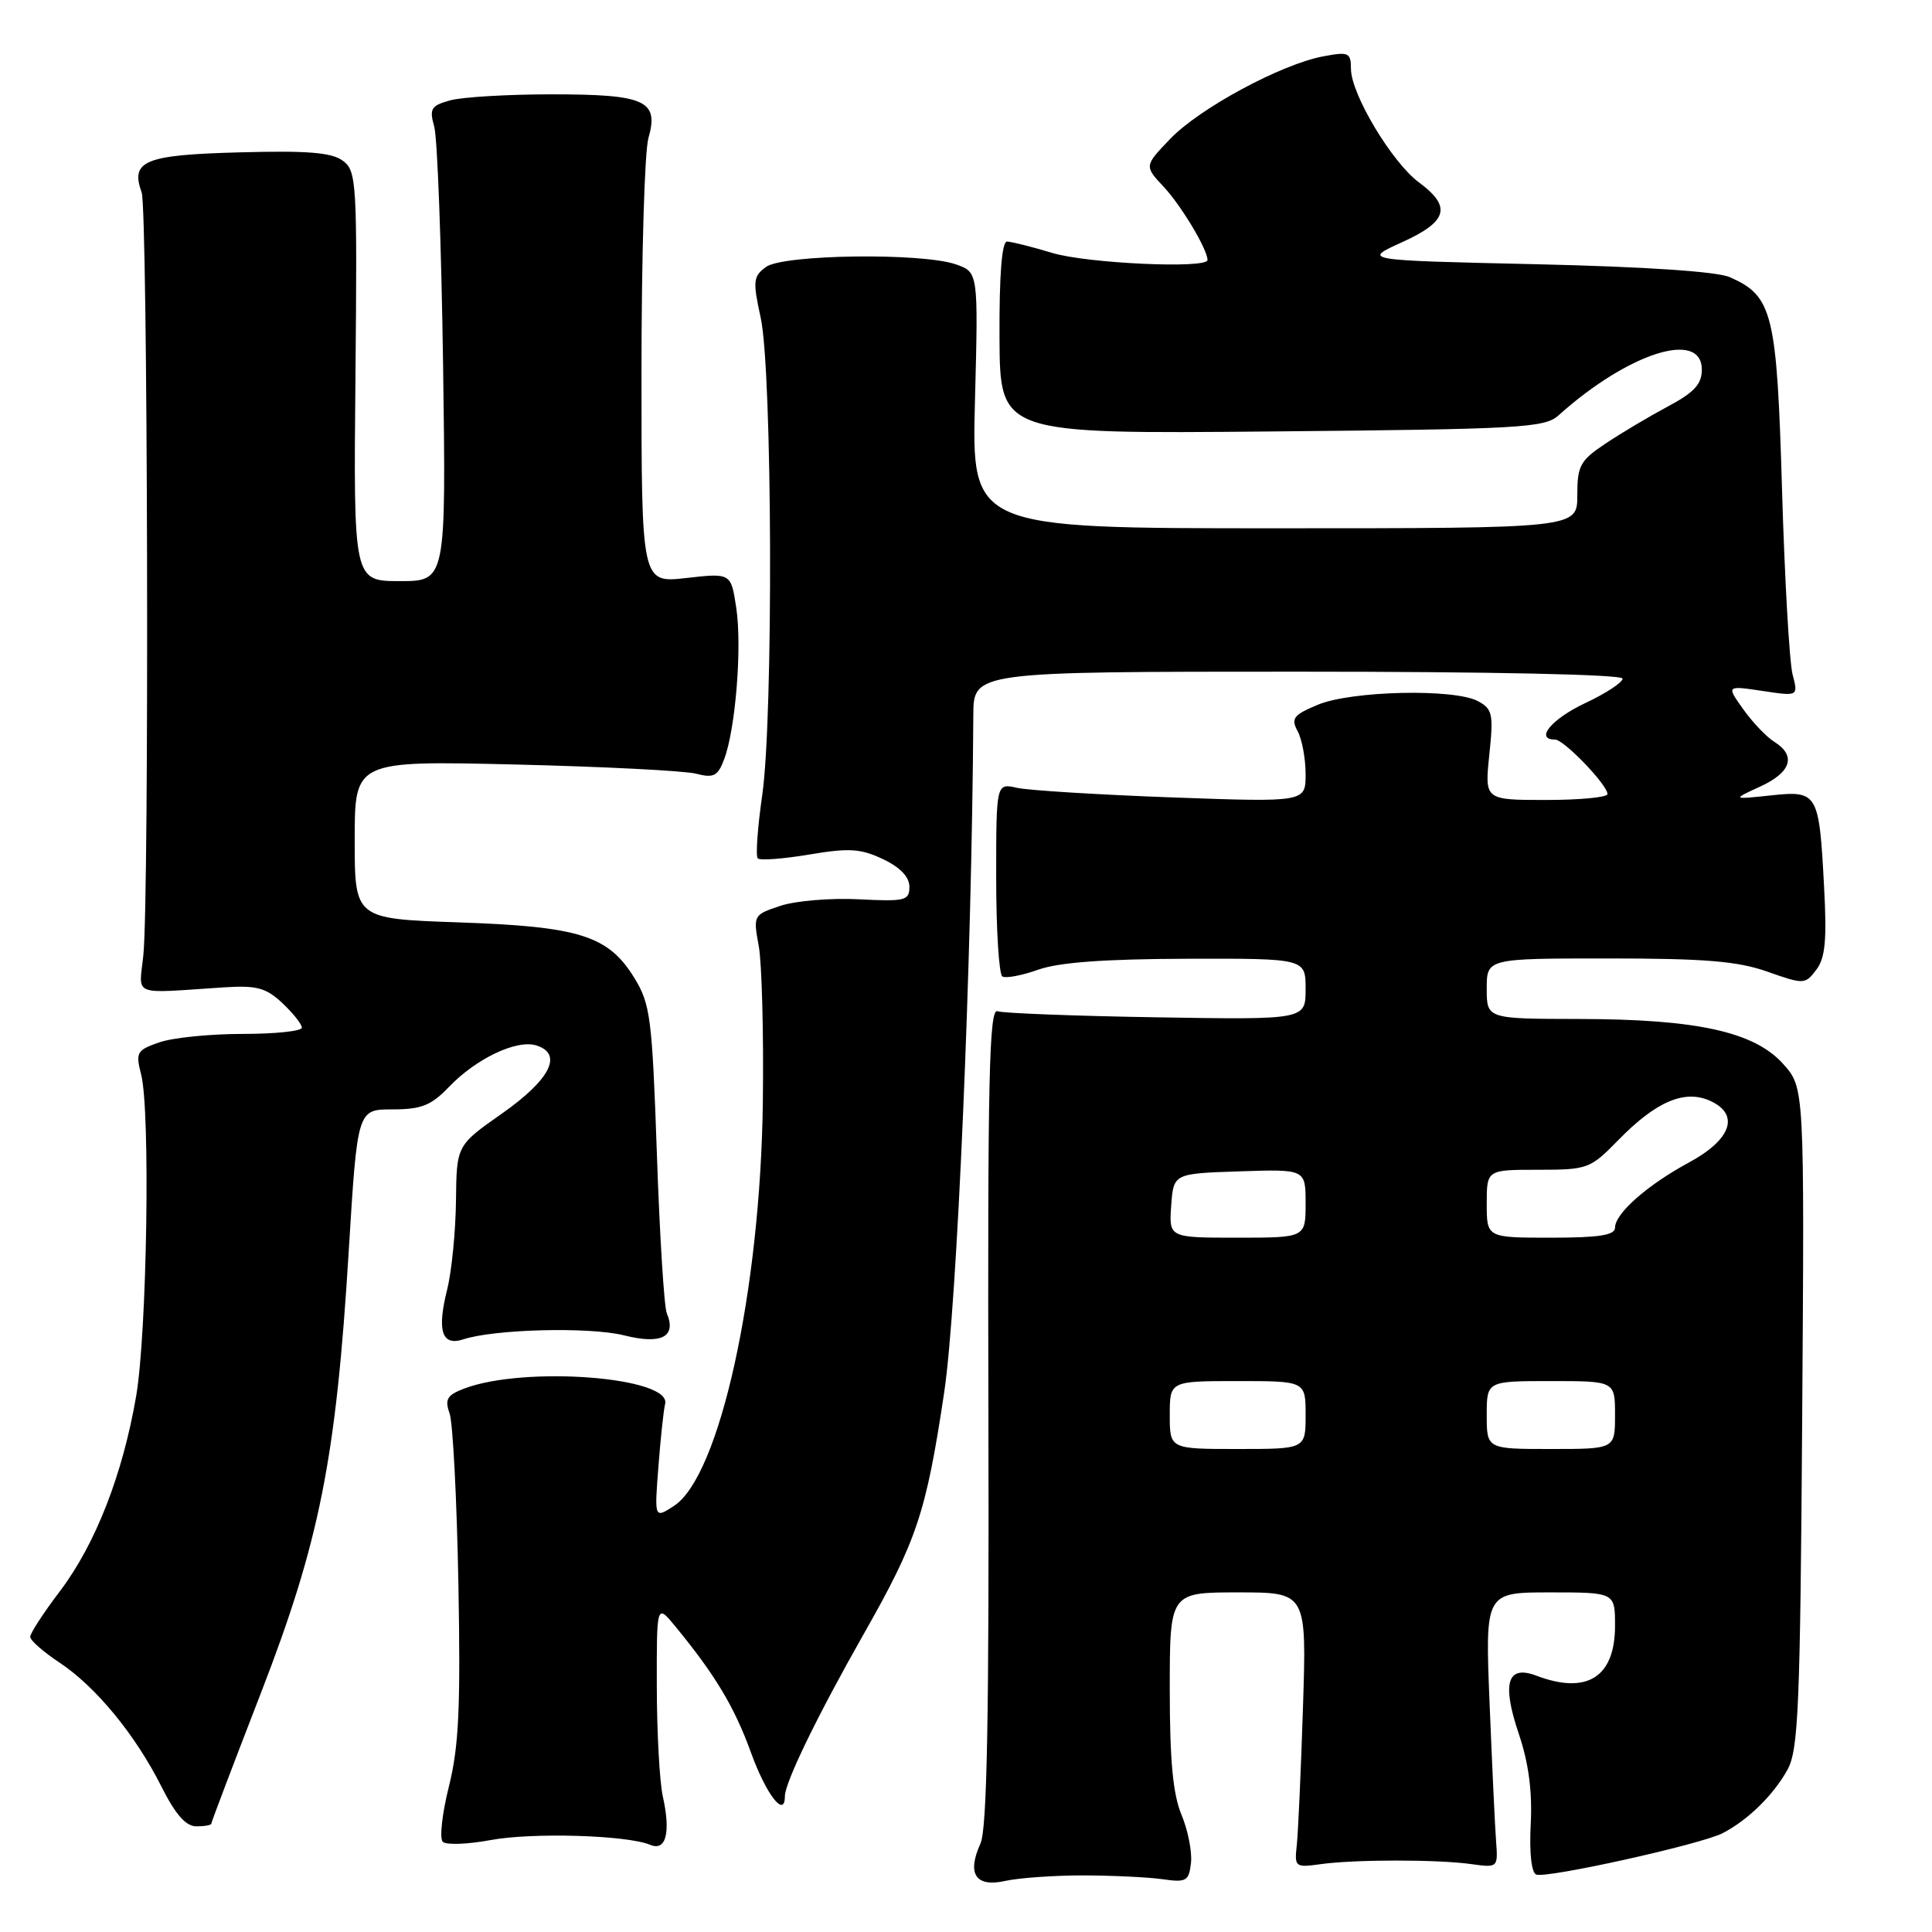 <?xml version="1.0" encoding="UTF-8" standalone="no"?>
<!DOCTYPE svg PUBLIC "-//W3C//DTD SVG 1.1//EN" "http://www.w3.org/Graphics/SVG/1.1/DTD/svg11.dtd" >
<svg xmlns="http://www.w3.org/2000/svg" xmlns:xlink="http://www.w3.org/1999/xlink" version="1.1" viewBox="0 0 256 256">
 <g >
 <path fill="currentColor"
d=" M 143.50 248.50 C 147.35 248.51 152.07 248.73 154.00 249.00 C 157.19 249.46 157.53 249.27 157.81 246.85 C 157.98 245.40 157.41 242.53 156.56 240.48 C 155.42 237.76 155.00 233.27 155.00 223.88 C 155.00 211.00 155.00 211.00 164.07 211.00 C 173.14 211.00 173.14 211.00 172.65 226.25 C 172.38 234.64 172.01 242.85 171.83 244.50 C 171.51 247.40 171.62 247.48 175.00 247.01 C 179.51 246.38 190.51 246.37 195.00 247.01 C 198.46 247.49 198.50 247.46 198.24 244.00 C 198.09 242.07 197.71 233.86 197.38 225.75 C 196.78 211.00 196.78 211.00 205.39 211.00 C 214.00 211.00 214.00 211.00 214.00 215.43 C 214.00 222.23 210.29 224.58 203.59 222.04 C 199.72 220.56 198.97 223.01 201.25 229.75 C 202.55 233.59 203.05 237.39 202.83 241.68 C 202.63 245.48 202.92 248.14 203.56 248.39 C 204.96 248.92 225.37 244.39 228.25 242.91 C 231.60 241.18 234.98 237.87 236.85 234.50 C 238.30 231.86 238.54 226.22 238.80 187.82 C 239.10 144.14 239.10 144.14 236.29 140.99 C 232.47 136.72 224.85 135.04 209.25 135.02 C 197.00 135.00 197.00 135.00 197.00 131.00 C 197.00 127.00 197.00 127.00 213.12 127.00 C 225.91 127.00 230.25 127.36 234.19 128.75 C 239.03 130.46 239.19 130.45 240.67 128.50 C 241.86 126.93 242.08 124.56 241.70 117.50 C 241.04 105.01 240.87 104.73 234.61 105.40 C 229.50 105.94 229.50 105.94 233.24 104.22 C 237.35 102.34 238.04 100.13 235.11 98.30 C 234.07 97.65 232.22 95.71 230.99 93.98 C 228.75 90.84 228.75 90.84 233.52 91.55 C 238.28 92.27 238.28 92.27 237.53 89.38 C 237.11 87.80 236.48 76.80 236.13 64.95 C 235.44 41.43 234.90 39.24 229.20 36.72 C 227.50 35.98 217.95 35.34 203.50 35.01 C 180.50 34.49 180.50 34.49 185.75 32.11 C 191.84 29.35 192.39 27.40 188.01 24.16 C 184.45 21.53 179.02 12.47 179.01 9.14 C 179.00 6.96 178.71 6.83 175.32 7.47 C 169.77 8.51 158.94 14.35 155.06 18.40 C 151.62 21.99 151.62 21.99 154.19 24.75 C 156.52 27.23 160.00 33.05 160.00 34.45 C 160.00 35.64 144.03 34.91 139.41 33.51 C 136.71 32.69 134.02 32.02 133.44 32.01 C 132.75 32.00 132.40 36.41 132.44 44.75 C 132.50 57.50 132.50 57.50 168.50 57.17 C 201.45 56.87 204.67 56.69 206.50 55.05 C 215.74 46.75 225.50 43.64 225.50 48.98 C 225.50 50.90 224.48 52.01 221.00 53.86 C 218.53 55.18 214.81 57.39 212.75 58.77 C 209.37 61.02 209.00 61.71 209.00 65.64 C 209.00 70.00 209.00 70.00 168.87 70.00 C 128.74 70.00 128.74 70.00 129.19 53.03 C 129.63 36.07 129.63 36.07 126.66 35.03 C 122.15 33.46 103.78 33.71 101.50 35.37 C 99.80 36.62 99.73 37.24 100.80 42.12 C 102.34 49.22 102.49 95.06 101.00 105.35 C 100.38 109.67 100.11 113.44 100.41 113.74 C 100.71 114.04 103.77 113.81 107.23 113.23 C 112.51 112.34 114.05 112.44 117.00 113.84 C 119.28 114.92 120.50 116.20 120.50 117.50 C 120.50 119.34 119.95 119.47 113.79 119.16 C 110.09 118.97 105.43 119.36 103.43 120.02 C 99.82 121.22 99.79 121.27 100.54 125.36 C 100.95 127.64 101.20 136.93 101.08 146.00 C 100.77 171.01 95.37 195.56 89.32 199.53 C 86.71 201.23 86.71 201.23 87.24 194.37 C 87.53 190.59 87.93 186.84 88.13 186.04 C 89.04 182.46 69.51 180.96 61.51 183.99 C 59.24 184.86 58.91 185.41 59.57 187.27 C 60.01 188.50 60.53 198.66 60.74 209.85 C 61.04 226.31 60.80 231.45 59.48 236.72 C 58.58 240.31 58.22 243.61 58.67 244.05 C 59.13 244.49 61.98 244.38 65.00 243.82 C 70.53 242.79 83.06 243.16 86.16 244.45 C 88.26 245.33 88.90 242.83 87.82 238.00 C 87.40 236.07 87.04 229.55 87.03 223.50 C 87.01 212.50 87.01 212.50 89.48 215.50 C 94.75 221.91 97.32 226.18 99.49 232.18 C 101.52 237.79 104.00 241.00 104.00 238.02 C 104.00 236.20 108.31 227.33 114.40 216.60 C 121.50 204.10 122.71 200.49 125.11 184.50 C 126.82 173.08 128.78 127.40 128.97 94.75 C 129.00 89.00 129.00 89.00 172.00 89.00 C 197.65 89.00 215.00 89.37 215.00 89.92 C 215.00 90.43 212.77 91.89 210.04 93.17 C 205.58 95.27 203.32 98.00 206.06 98.00 C 207.23 98.00 213.00 104.00 213.00 105.22 C 213.00 105.65 209.34 106.00 204.86 106.00 C 196.72 106.00 196.72 106.00 197.34 100.03 C 197.91 94.60 197.77 93.94 195.82 92.90 C 192.68 91.22 179.06 91.53 174.63 93.38 C 171.37 94.74 171.03 95.19 171.95 96.90 C 172.53 97.98 173.00 100.54 173.00 102.58 C 173.00 106.30 173.00 106.30 155.25 105.66 C 145.49 105.30 136.26 104.73 134.75 104.39 C 132.00 103.77 132.00 103.77 132.00 116.32 C 132.00 123.23 132.37 129.11 132.82 129.39 C 133.26 129.66 135.40 129.26 137.57 128.49 C 140.28 127.52 146.38 127.07 157.25 127.04 C 173.00 127.00 173.00 127.00 173.00 131.06 C 173.00 135.12 173.00 135.12 153.25 134.80 C 142.39 134.62 132.90 134.26 132.17 133.99 C 131.07 133.59 130.86 142.93 130.97 187.59 C 131.07 227.38 130.79 242.36 129.92 244.27 C 128.08 248.31 129.28 250.11 133.21 249.23 C 135.02 248.83 139.65 248.50 143.50 248.50 Z  M 28.00 241.64 C 28.00 241.44 30.95 233.68 34.55 224.39 C 42.36 204.22 44.53 193.34 46.21 165.75 C 47.36 147.00 47.36 147.00 51.99 147.00 C 55.82 147.00 57.12 146.49 59.46 144.05 C 63.08 140.26 68.48 137.70 71.08 138.53 C 74.64 139.66 72.91 143.06 66.50 147.56 C 60.50 151.77 60.50 151.77 60.42 159.13 C 60.37 163.19 59.85 168.47 59.25 170.87 C 57.88 176.36 58.54 178.40 61.39 177.47 C 65.54 176.11 78.13 175.80 82.69 176.94 C 87.65 178.19 89.67 177.14 88.35 174.00 C 88.00 173.18 87.41 163.68 87.04 152.91 C 86.41 134.78 86.18 133.03 84.03 129.54 C 80.58 123.96 76.77 122.77 60.75 122.22 C 47.00 121.74 47.00 121.74 47.00 111.27 C 47.00 100.80 47.00 100.80 68.25 101.30 C 79.94 101.58 90.73 102.13 92.23 102.52 C 94.56 103.12 95.11 102.85 95.95 100.62 C 97.46 96.65 98.34 85.74 97.56 80.56 C 96.86 75.92 96.86 75.92 90.93 76.59 C 85.00 77.26 85.00 77.26 85.00 49.37 C 85.00 34.04 85.41 20.05 85.92 18.30 C 87.34 13.32 85.52 12.50 73.10 12.50 C 67.27 12.50 61.21 12.86 59.64 13.30 C 57.11 14.00 56.87 14.40 57.54 16.80 C 57.96 18.28 58.48 32.44 58.71 48.25 C 59.11 77.00 59.11 77.00 52.98 77.00 C 46.84 77.00 46.84 77.00 47.10 49.87 C 47.34 24.07 47.26 22.66 45.43 21.30 C 43.95 20.20 40.76 19.94 31.71 20.19 C 19.16 20.52 17.25 21.31 18.77 25.50 C 19.58 27.73 19.79 118.63 19.00 126.50 C 18.43 132.15 17.18 131.64 29.67 130.83 C 34.03 130.55 35.24 130.88 37.42 132.92 C 38.84 134.26 40.00 135.72 40.00 136.17 C 40.00 136.63 36.47 137.00 32.15 137.00 C 27.83 137.00 22.86 137.50 21.10 138.12 C 18.12 139.15 17.95 139.46 18.70 142.37 C 19.94 147.20 19.48 176.60 18.04 185.00 C 16.26 195.37 12.65 204.61 7.97 210.80 C 5.78 213.68 4.00 216.42 4.00 216.89 C 4.00 217.35 5.75 218.89 7.88 220.30 C 12.70 223.49 17.95 229.88 21.40 236.75 C 23.25 240.43 24.63 242.00 26.02 242.00 C 27.11 242.00 28.00 241.84 28.00 241.64 Z  M 155.00 187.50 C 155.00 183.00 155.00 183.00 164.00 183.00 C 173.00 183.00 173.00 183.00 173.00 187.50 C 173.00 192.00 173.00 192.00 164.00 192.00 C 155.00 192.00 155.00 192.00 155.00 187.50 Z  M 197.00 187.50 C 197.00 183.00 197.00 183.00 205.50 183.00 C 214.00 183.00 214.00 183.00 214.00 187.50 C 214.00 192.00 214.00 192.00 205.50 192.00 C 197.00 192.00 197.00 192.00 197.00 187.50 Z  M 155.19 159.75 C 155.50 155.50 155.50 155.50 164.25 155.21 C 173.00 154.92 173.00 154.92 173.00 159.46 C 173.00 164.00 173.00 164.00 163.94 164.00 C 154.89 164.00 154.89 164.00 155.19 159.75 Z  M 197.00 159.50 C 197.00 155.00 197.00 155.00 203.80 155.00 C 210.39 155.00 210.71 154.88 214.44 151.06 C 219.44 145.94 223.23 144.33 226.61 145.87 C 230.57 147.67 229.42 151.00 223.79 154.04 C 218.29 157.01 214.00 160.79 214.00 162.67 C 214.00 163.67 211.89 164.00 205.50 164.00 C 197.00 164.00 197.00 164.00 197.00 159.50 Z "/>
</g>
</svg>